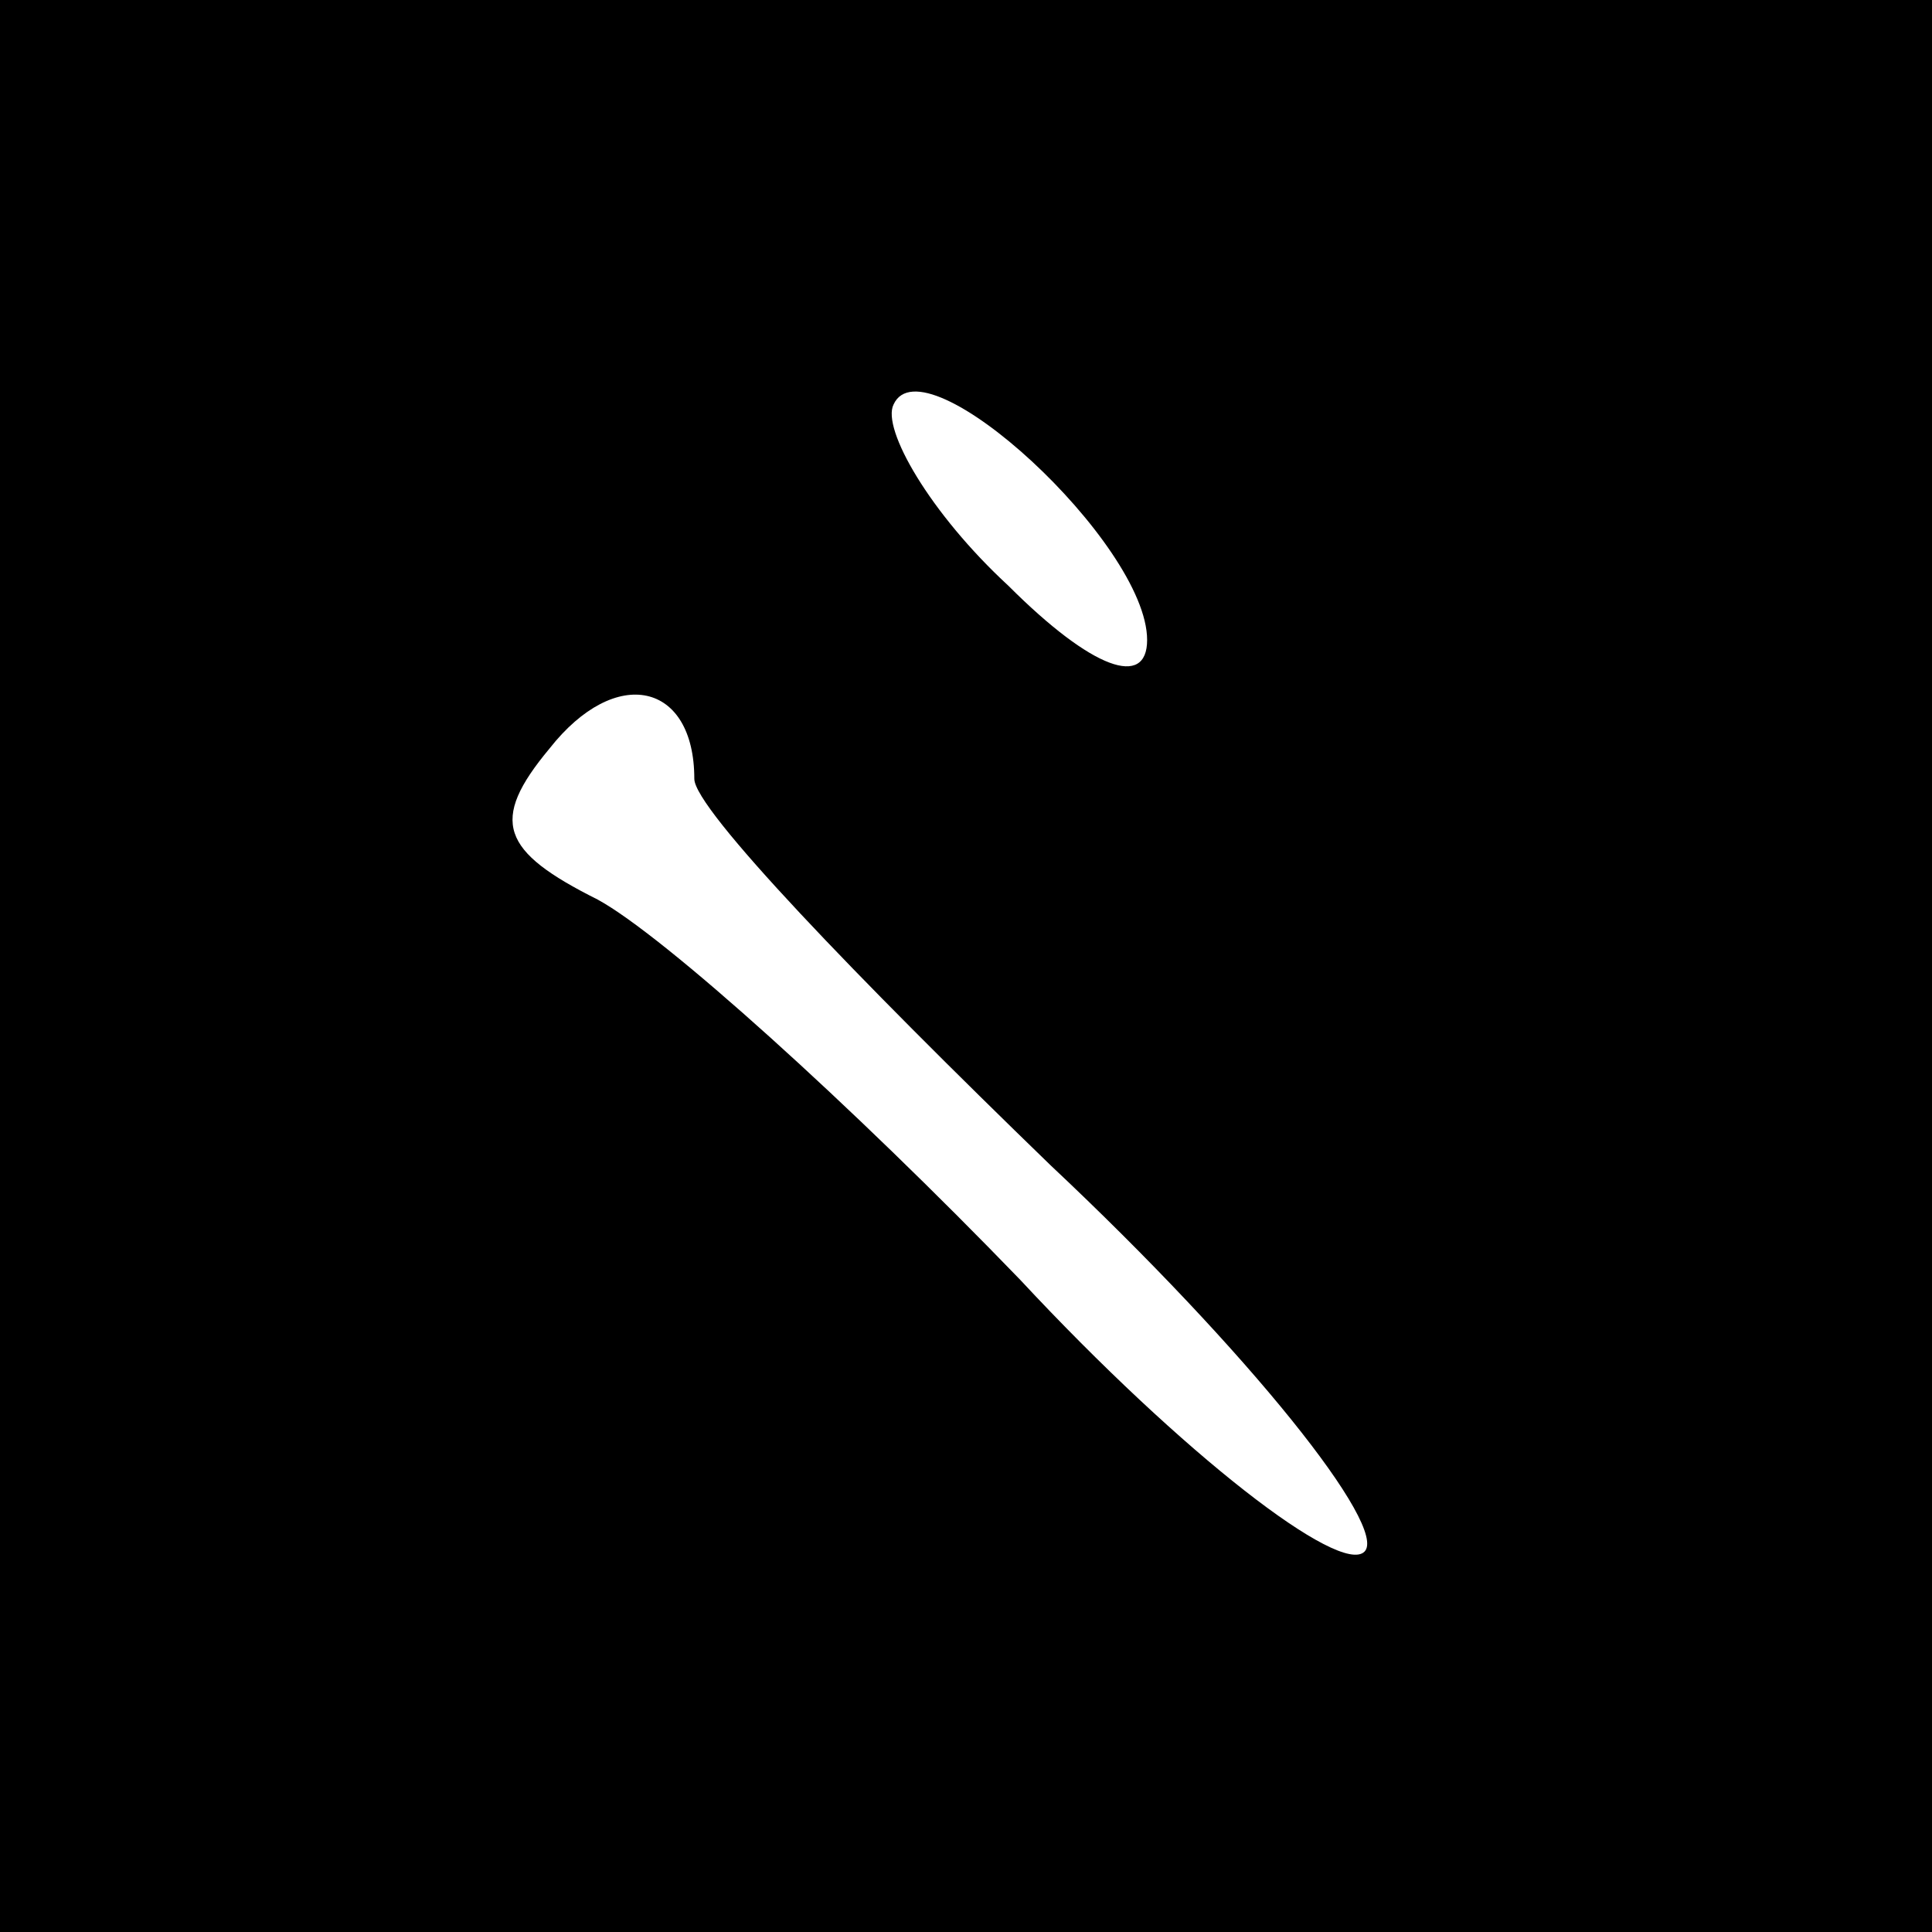 <?xml version="1.0" standalone="no"?>
<!DOCTYPE svg PUBLIC "-//W3C//DTD SVG 20010904//EN"
 "http://www.w3.org/TR/2001/REC-SVG-20010904/DTD/svg10.dtd">
<svg version="1.0" xmlns="http://www.w3.org/2000/svg"
 width="32pt" height="32pt" viewBox="0 0 32 32"
 preserveAspectRatio="xMidYMid meet">
<rect x="0" y="0" width="32" height="32" fill="#808080" stroke="none"/>
<g transform="translate(0,32) scale(0.1,-0.1)"
fill="#000000" stroke="none">
<path fill="#000000" stroke="none" d="M0 160 l0 -160 160 0 160 0 0 160 0
160 -160 0 -160 0 0 -160z"/>
<path fill="#ffffff" stroke="none" d="M190 214 c0 -8 -9 -5 -23 9 -13 12 -21
26 -19 30 5 11 42 -23 42 -39z"/>
<path fill="#ffffff" stroke="none" d="M115 191 c0 -5 27 -33 59 -64 33 -31
56 -60 52 -64 -4 -4 -30 16 -57 45 -28 29 -59 57 -70 63 -16 8 -18 13 -8 25
11 14 24 11 24 -5z"/>
</g>
</svg>

